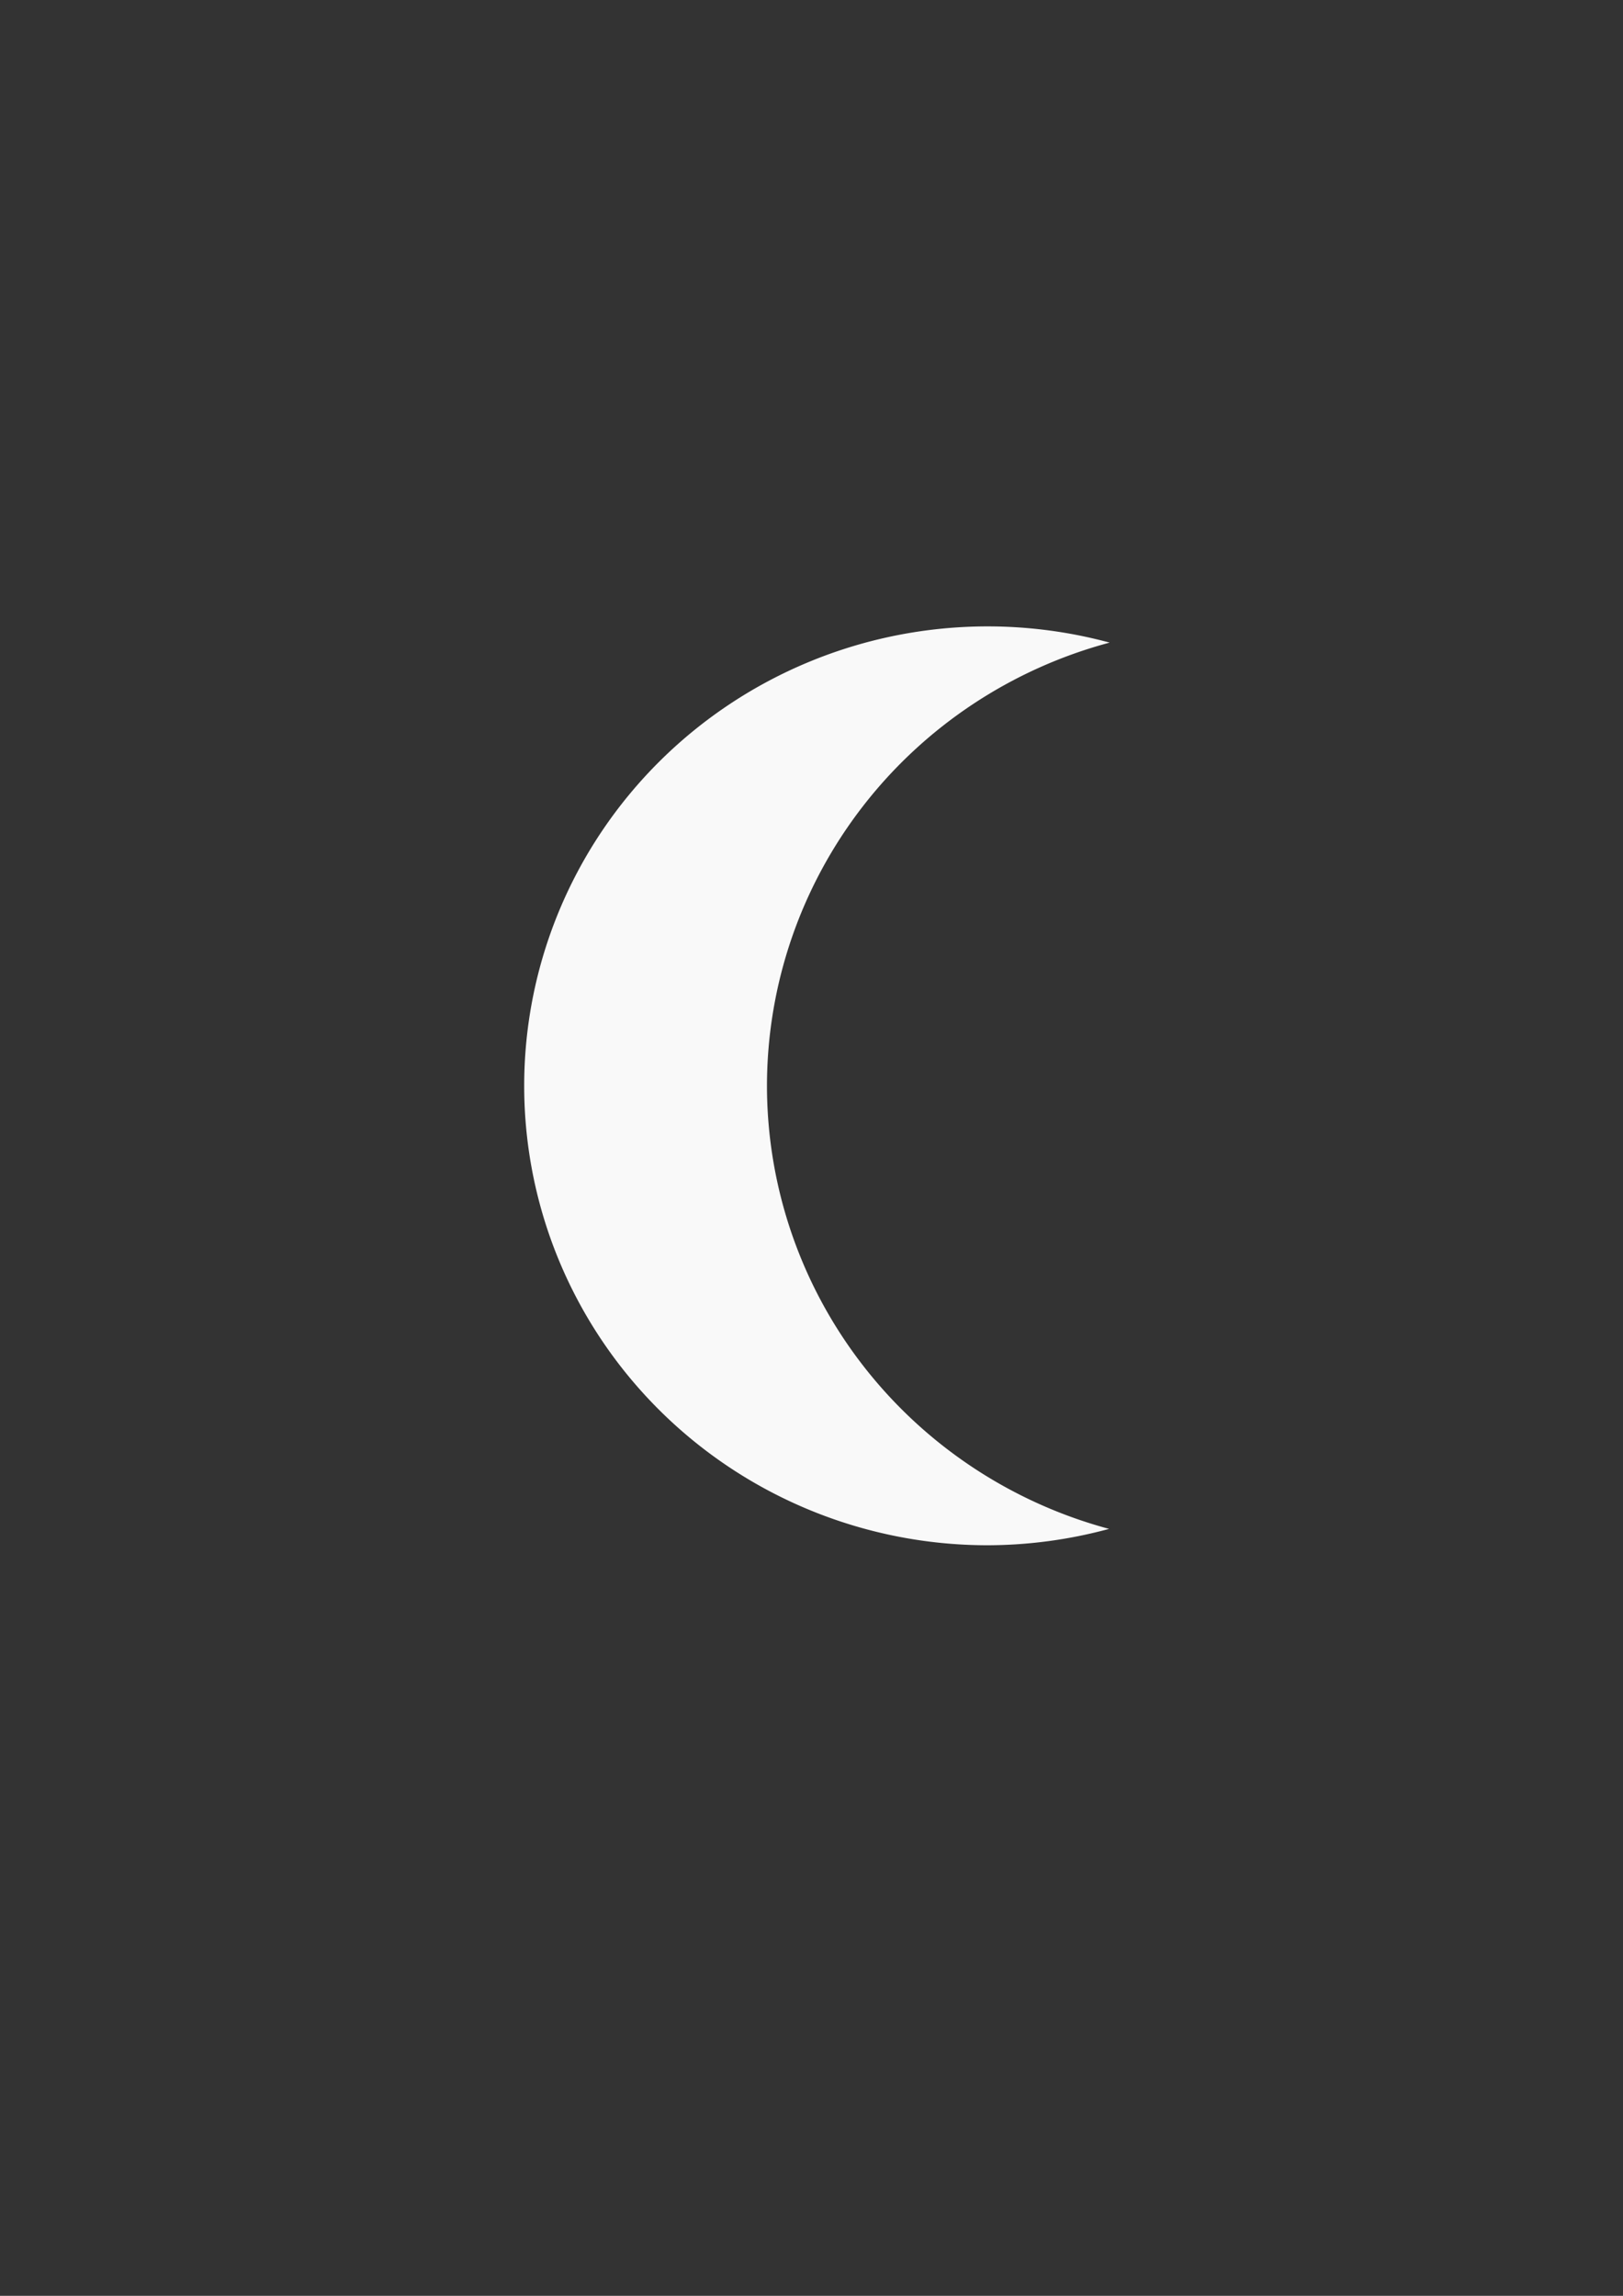 <?xml version="1.0" encoding="UTF-8" standalone="no"?>
<!-- Created with Inkscape (http://www.inkscape.org/) -->

<svg
   width="210mm"
   height="297mm"
   viewBox="0 0 210 297"
   version="1.1"
   id="svg5"
   inkscape:version="1.1.1 (3bf5ae0d25, 2021-09-20)"
   sodipodi:docname="Moon.svg"
   xmlns:inkscape="http://www.inkscape.org/namespaces/inkscape"
   xmlns:sodipodi="http://sodipodi.sourceforge.net/DTD/sodipodi-0.dtd"
   xmlns="http://www.w3.org/2000/svg"
   xmlns:svg="http://www.w3.org/2000/svg">
  <rect x="0" y="0" width="210" height="297" fill="#333333" stroke="none"/>
  <sodipodi:namedview
     id="namedview7"
     pagecolor="#505050"
     bordercolor="#eeeeee"
     borderopacity="1"
     inkscape:pageshadow="0"
     inkscape:pageopacity="0"
     inkscape:pagecheckerboard="0"
     inkscape:document-units="mm"
     showgrid="false"
     inkscape:zoom="0.74118967"
     inkscape:cx="150.43383"
     inkscape:cy="507.96714"
     inkscape:window-width="1920"
     inkscape:window-height="1017"
     inkscape:window-x="1912"
     inkscape:window-y="-8"
     inkscape:window-maximized="1"
     inkscape:current-layer="layer1" />
  <defs
     id="defs2" />
  <g
     inkscape:label="Layer 1"
     inkscape:groupmode="layer"
     id="layer1">
    <path
       id="path177"
       style="fill:#f9f9f9;stroke-width:0.265"
       d="M 127.796,81.033 A 59.971,59.436 0 0 0 67.825,140.468 59.971,59.436 0 0 0 127.796,199.904 59.971,59.436 0 0 0 143.502,197.786 59.971,59.436 0 0 1 99.238,140.468 59.971,59.436 0 0 1 143.573,83.131 59.971,59.436 0 0 0 127.796,81.033 Z"
       inkscape:export-filename="E:\Unity\BounceToTheMoon\BounceToTheMoon\Assets\Resources\moon.png"
       inkscape:export-xdpi="96"
       inkscape:export-ydpi="96" />
  </g>
</svg>

